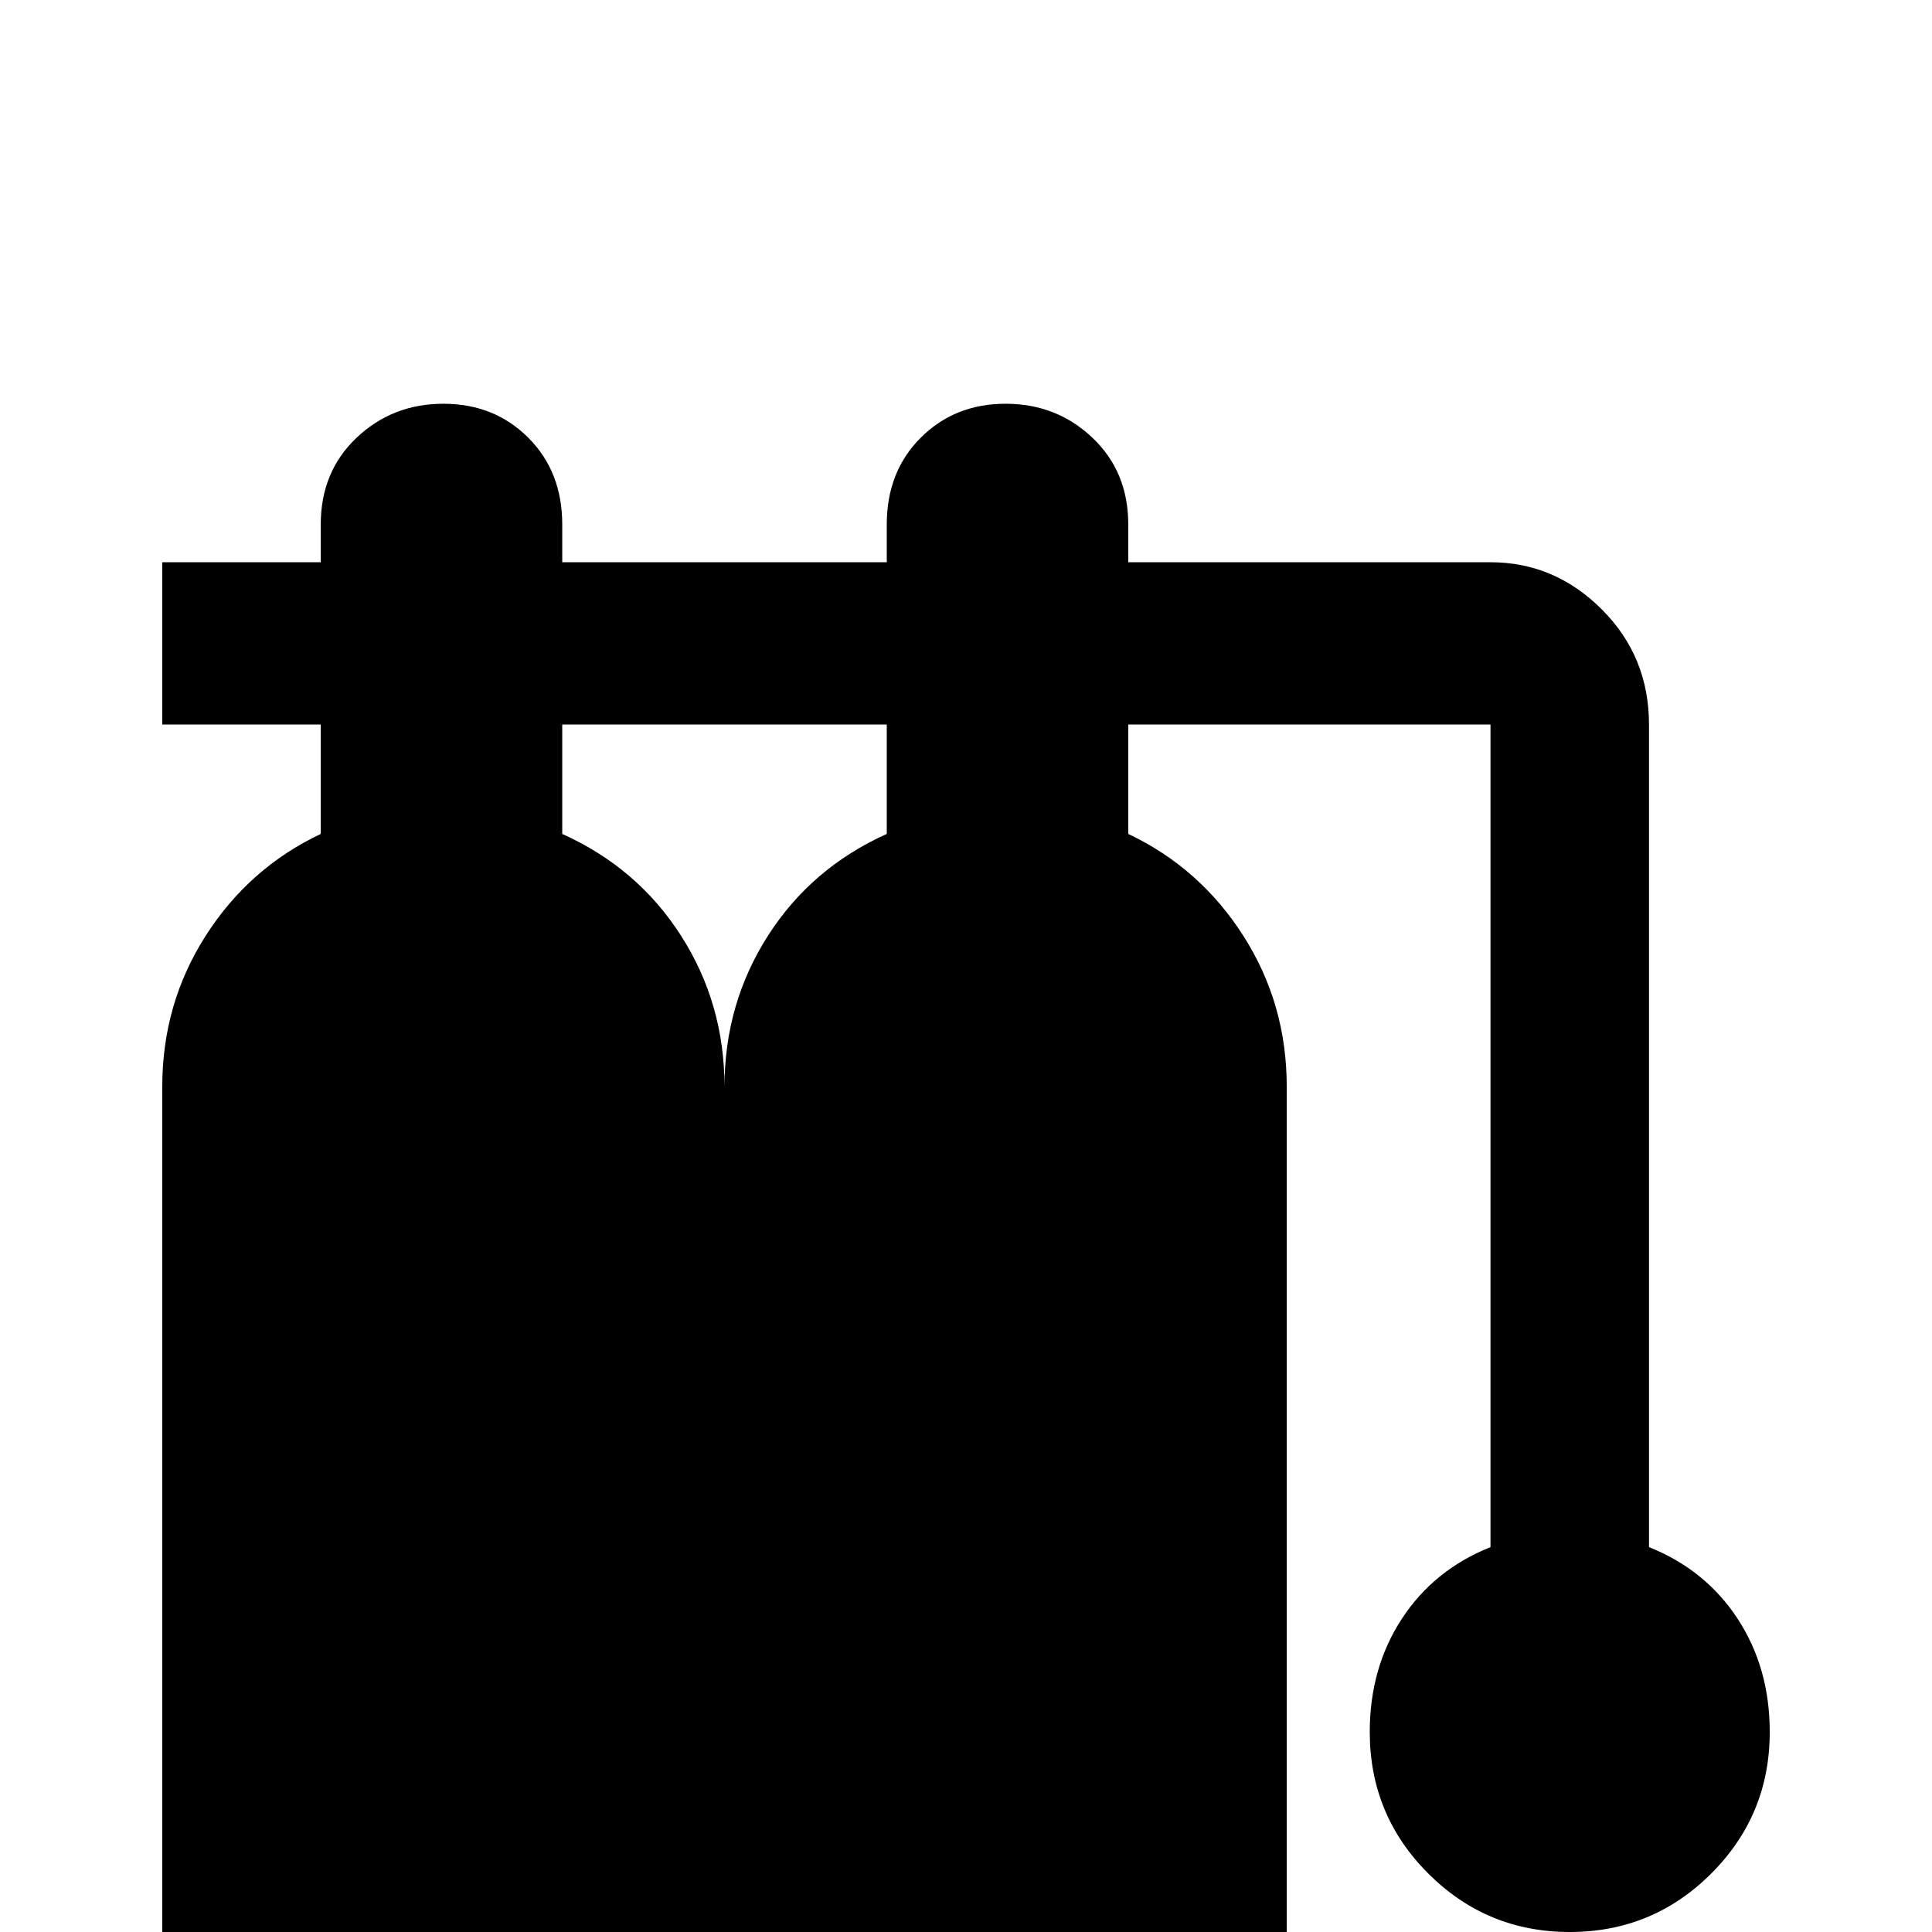<svg xmlns="http://www.w3.org/2000/svg" viewBox="0 -512 512 512">
	<path fill="#000000" d="M469 -53Q469 -31 453.5 -15.5Q438 0 416 0Q394 0 378.5 -15.5Q363 -31 363 -53Q363 -70 371.5 -83Q380 -96 395 -102V-320H299V-291Q318 -282 329.5 -264Q341 -246 341 -224V21H43V-224Q43 -246 54.5 -264Q66 -282 85 -291V-320H43V-363H85V-373Q85 -387 94.5 -396Q104 -405 117.5 -405Q131 -405 140 -396Q149 -387 149 -373V-363H235V-373Q235 -387 244 -396Q253 -405 266.5 -405Q280 -405 289.5 -396Q299 -387 299 -373V-363H395Q412 -363 424.5 -350.5Q437 -338 437 -320V-102Q452 -96 460.5 -83Q469 -70 469 -53ZM235 -291V-320H149V-291Q169 -282 180.5 -264Q192 -246 192 -224Q192 -246 203.5 -264Q215 -282 235 -291Z"/>
</svg>
